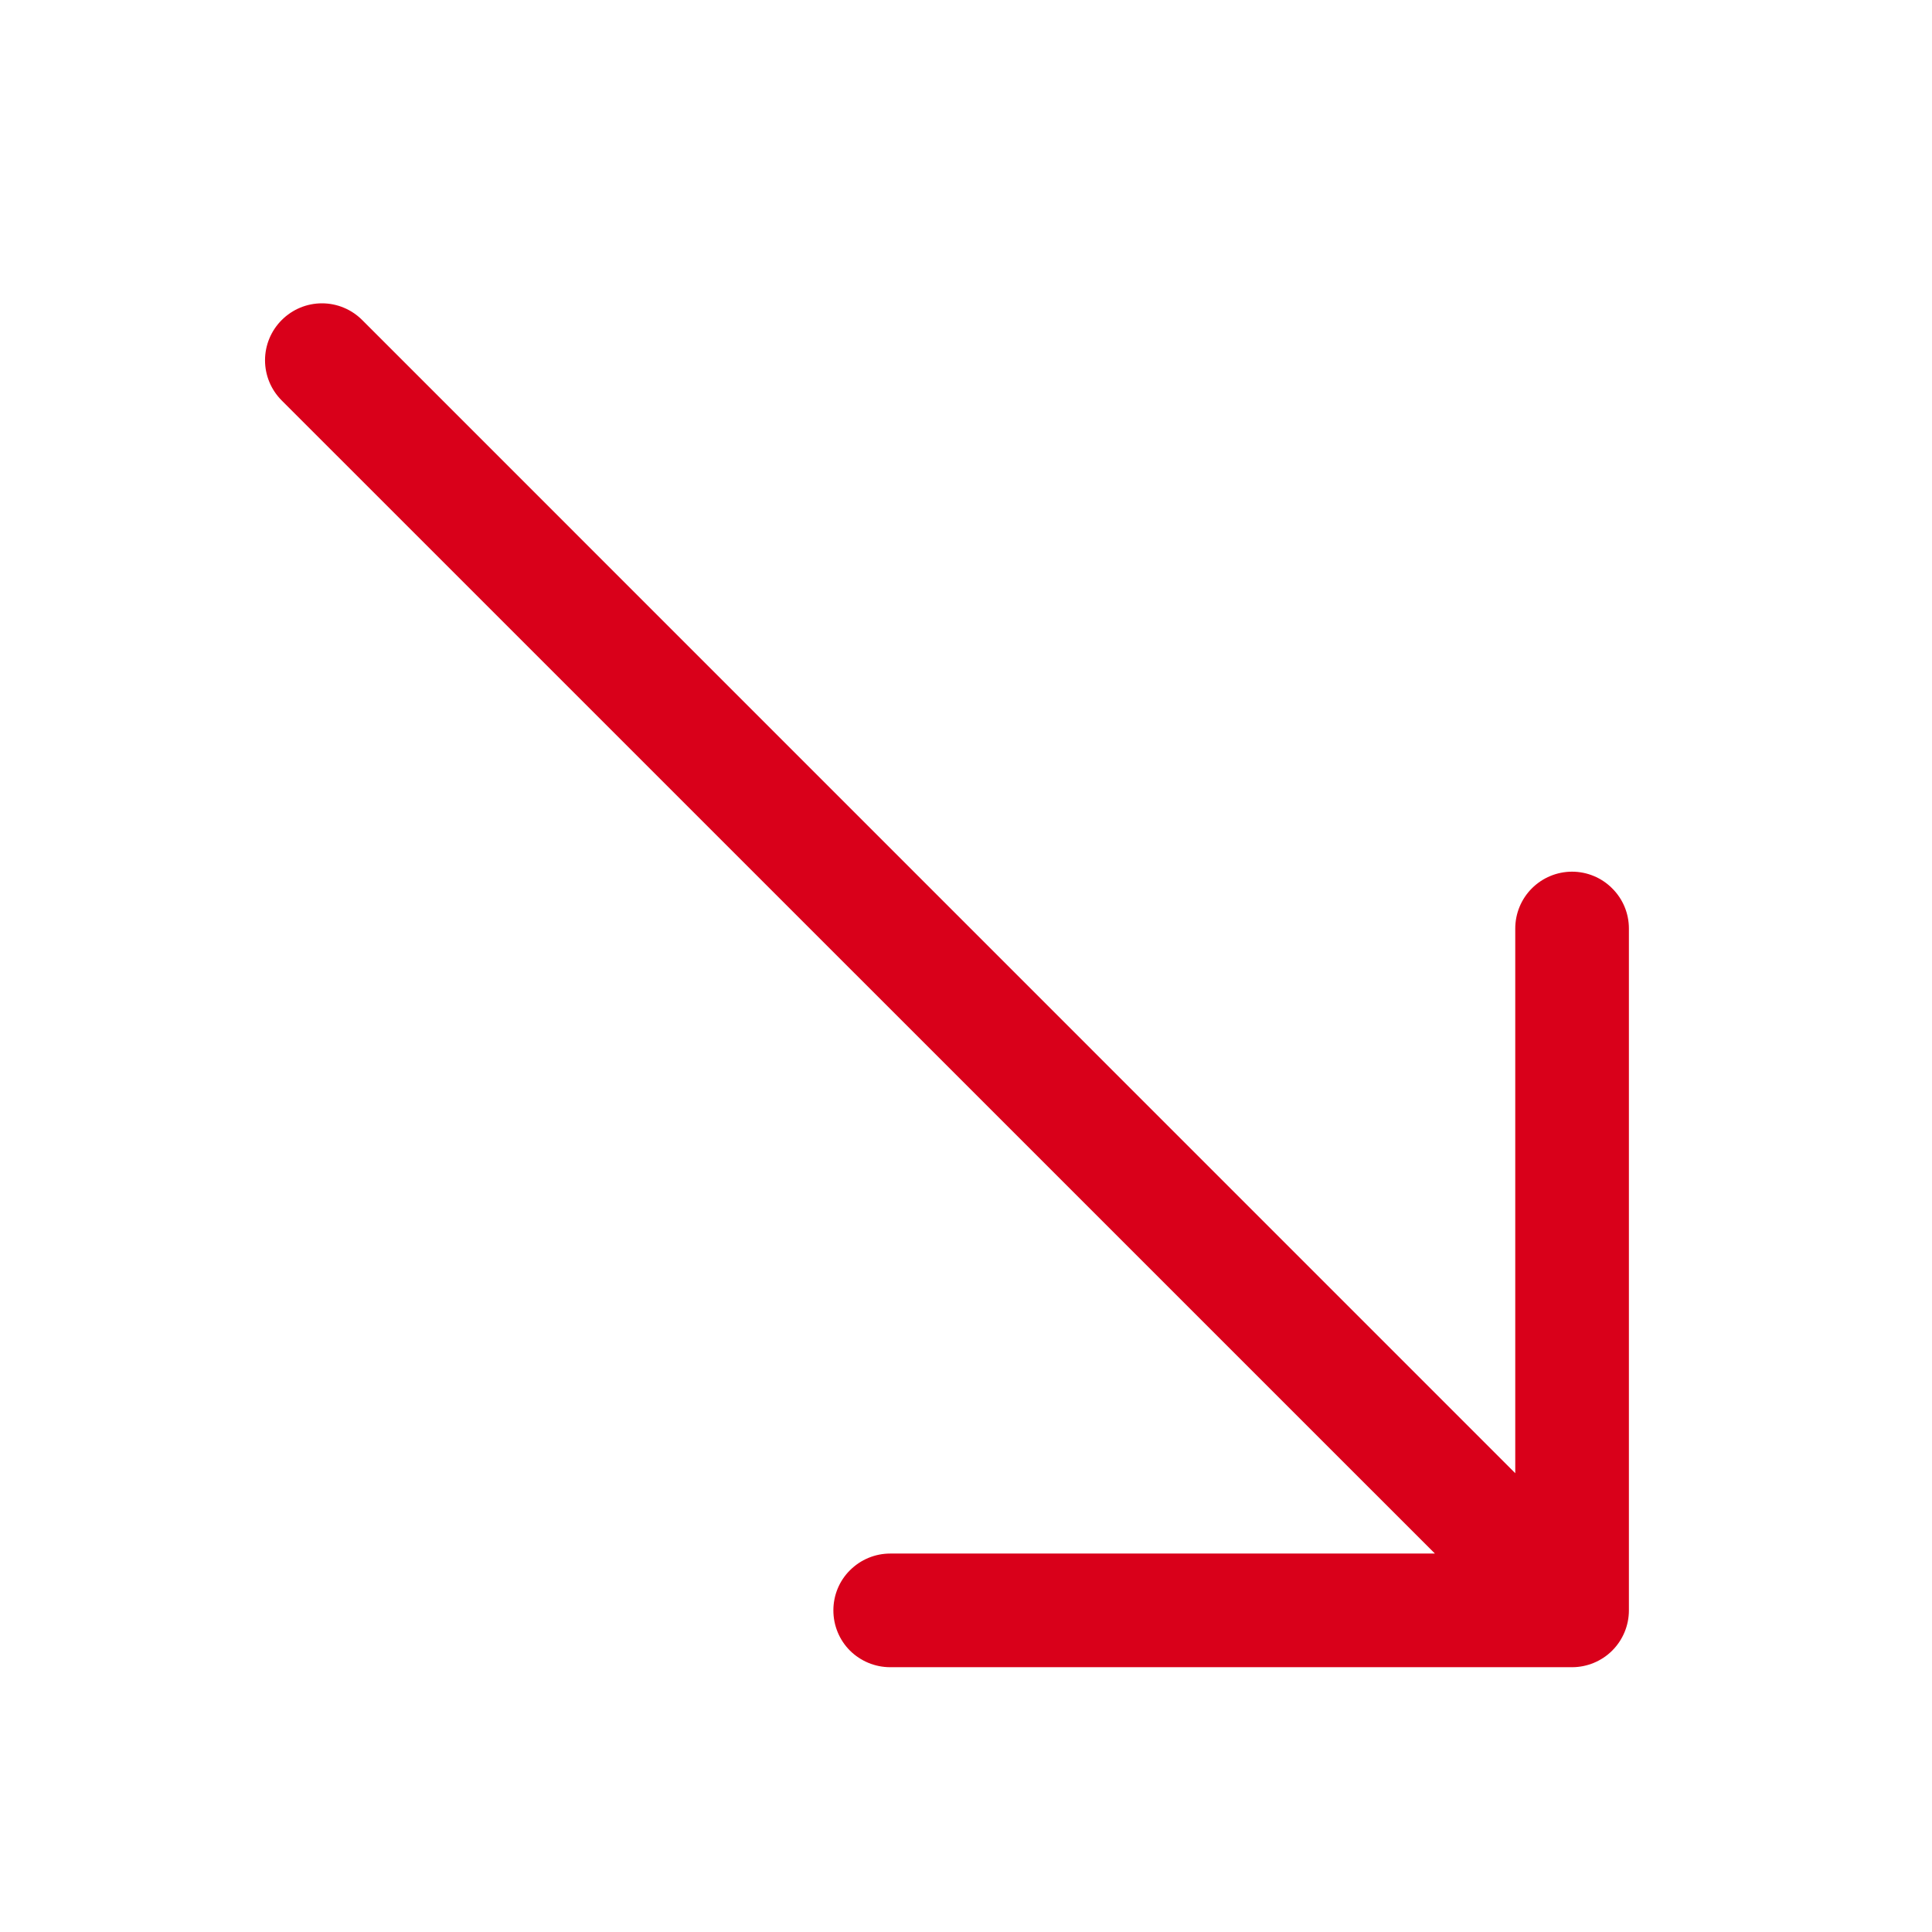 <svg width="17" height="17" viewBox="0 0 17 17" fill="none" xmlns="http://www.w3.org/2000/svg">
<path fill-rule="evenodd" clip-rule="evenodd" d="M13.833 14.67C13.965 14.67 14.093 14.617 14.186 14.524C14.28 14.43 14.333 14.303 14.333 14.17L14.333 8.17C14.333 8.037 14.28 7.91 14.186 7.817C14.093 7.723 13.965 7.67 13.833 7.67C13.7 7.67 13.573 7.723 13.479 7.817C13.386 7.91 13.333 8.037 13.333 8.17L13.333 12.963L3.187 2.816C3.093 2.722 2.966 2.669 2.833 2.669C2.7 2.669 2.573 2.722 2.479 2.816C2.385 2.91 2.332 3.037 2.332 3.17C2.332 3.303 2.385 3.43 2.479 3.524L12.626 13.67L7.833 13.67C7.7 13.67 7.573 13.723 7.479 13.817C7.385 13.91 7.333 14.037 7.333 14.17C7.333 14.303 7.385 14.43 7.479 14.524C7.573 14.617 7.7 14.67 7.833 14.67L13.833 14.67Z" fill="#D9001A"/>
</svg>
